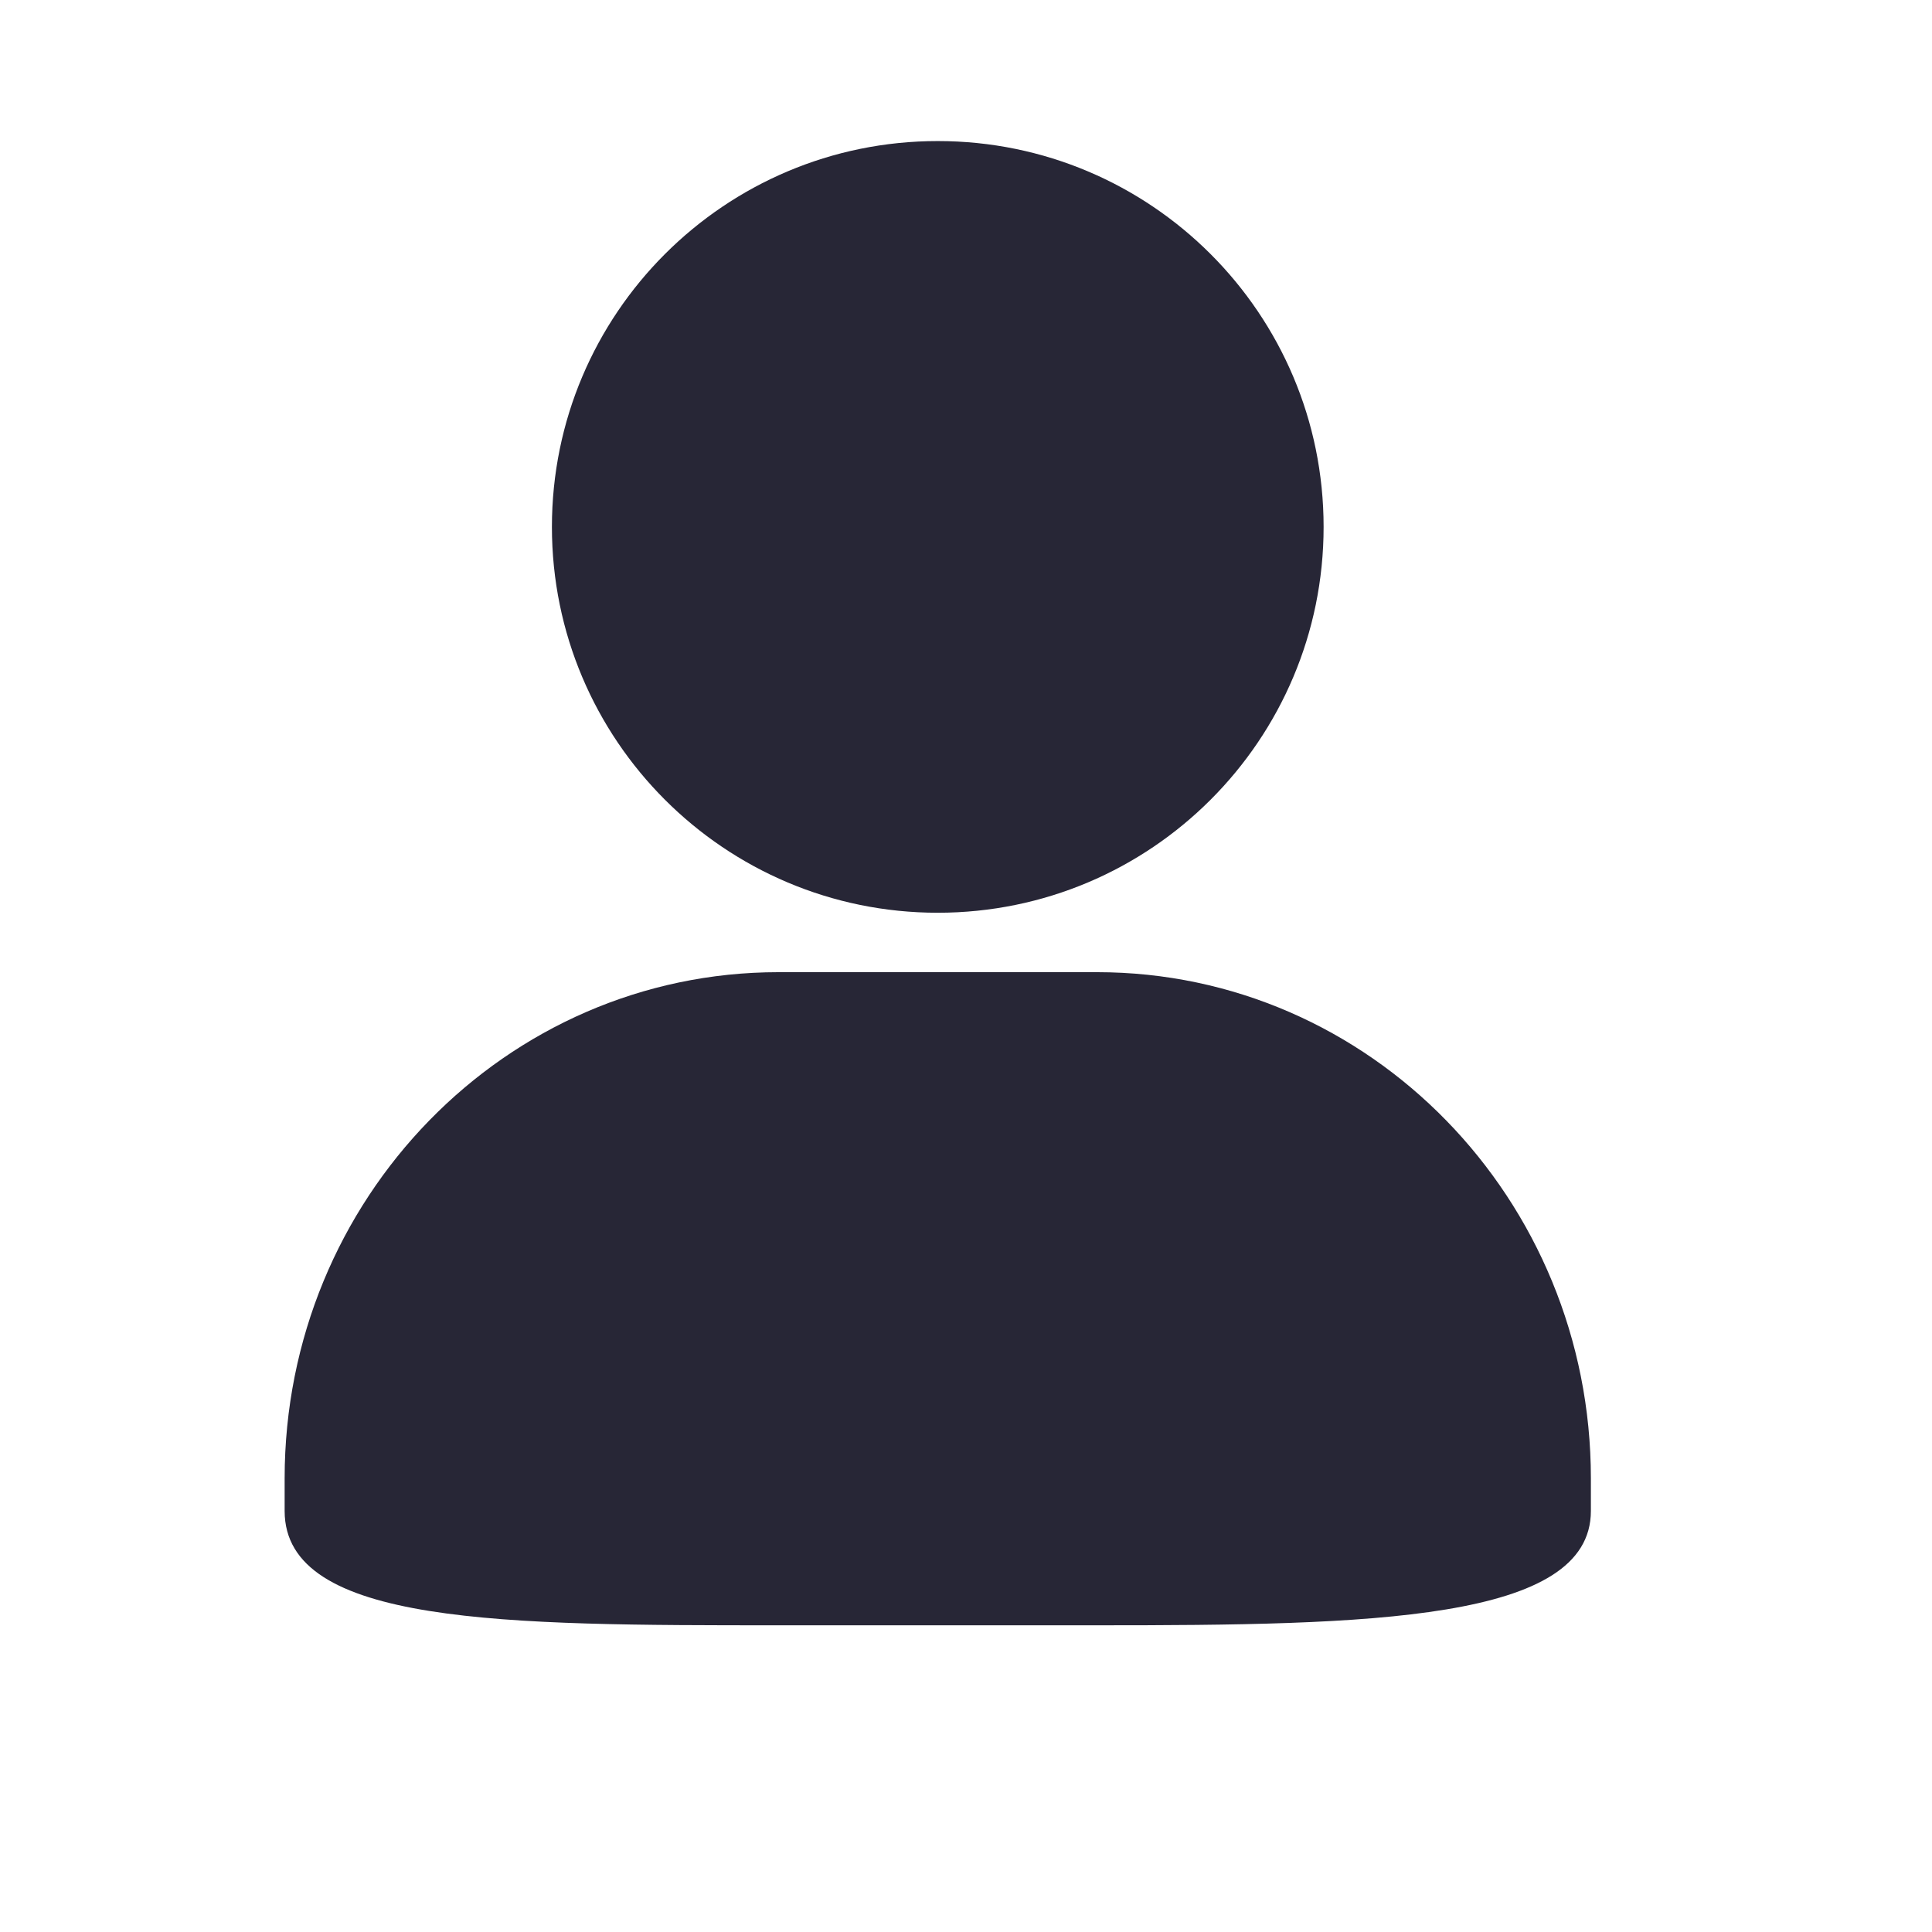 <?xml version="1.0" standalone="no"?><!DOCTYPE svg PUBLIC "-//W3C//DTD SVG 1.1//EN" "http://www.w3.org/Graphics/SVG/1.1/DTD/svg11.dtd"><svg width="200" height="200" viewBox="0 0 200 200" version="1.1" xmlns="http://www.w3.org/2000/svg" xmlns:xlink="http://www.w3.org/1999/xlink"><defs><style type="text/css"><![CDATA[
@font-face { font-family: ifont; src: url(http://at.alicdn.com/t/font_1442373896_4754455.eot?#iefix) format(embedded-opentype), url(http://at.alicdn.com/t/font_1442373896_4754455.woff) format(woff), url(http://at.alicdn.com/t/font_1442373896_4754455.ttf) format(truetype), url(http://at.alicdn.com/t/font_1442373896_4754455.svg#ifont) format(svg); }

]]></style></defs><g class="transform-group"><g transform="scale(0.195, 0.195)"><path d="M582.395 516.099 413.265 516.099c-144.738 0-262.159 120.345-262.159 268.7l0 17.313c0 60.634 117.344 60.711 262.159 60.711l169.13 0c144.738 0 262.159-2.231 262.159-60.711l0-17.313C844.554 636.445 727.133 516.099 582.395 516.099zM292.997 279.717c0 113.126 91.707 204.833 204.833 204.833s204.833-91.707 204.833-204.833S610.957 74.884 497.83 74.884 292.997 166.591 292.997 279.717z" fill="#272636"></path></g></g></svg>